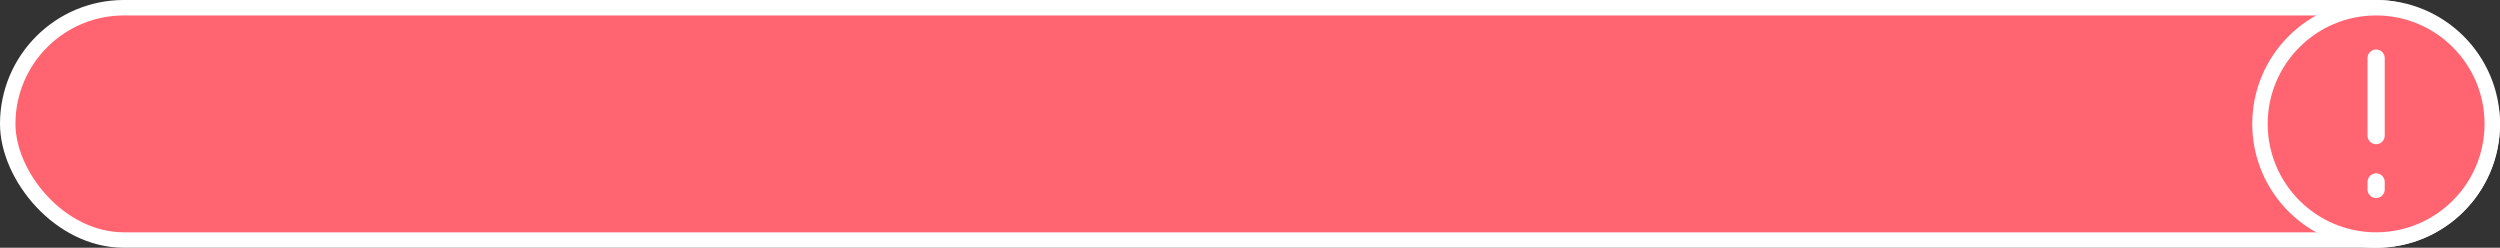 <svg xmlns="http://www.w3.org/2000/svg" viewBox="0 0 100.3 9.94"><rect x="0" y="0" width="100.3" height="9.94" fill="#333333" stroke="none"/><defs><style>.cls-1{fill:#ff6470;stroke-miterlimit:10;stroke-width:0.62px;}.cls-1,.cls-2{stroke:#fff;}.cls-2{fill:#ff4a57;stroke-linecap:round;stroke-linejoin:round;stroke-width:0.69px;}</style></defs><title>资源 37</title><g id="图层_2" data-name="图层 2"><g id="图层_1-2" data-name="图层 1"><rect class="cls-1" x="0.31" y="0.31" width="99.68" height="9.32" rx="4.66" ry="4.66"/><circle class="cls-1" cx="95.33" cy="4.97" r="4.66"/><path class="cls-2" d="M95.33,7.3v.3"/><path class="cls-2" d="M95.33,2.33V5.44"/></g></g></svg>